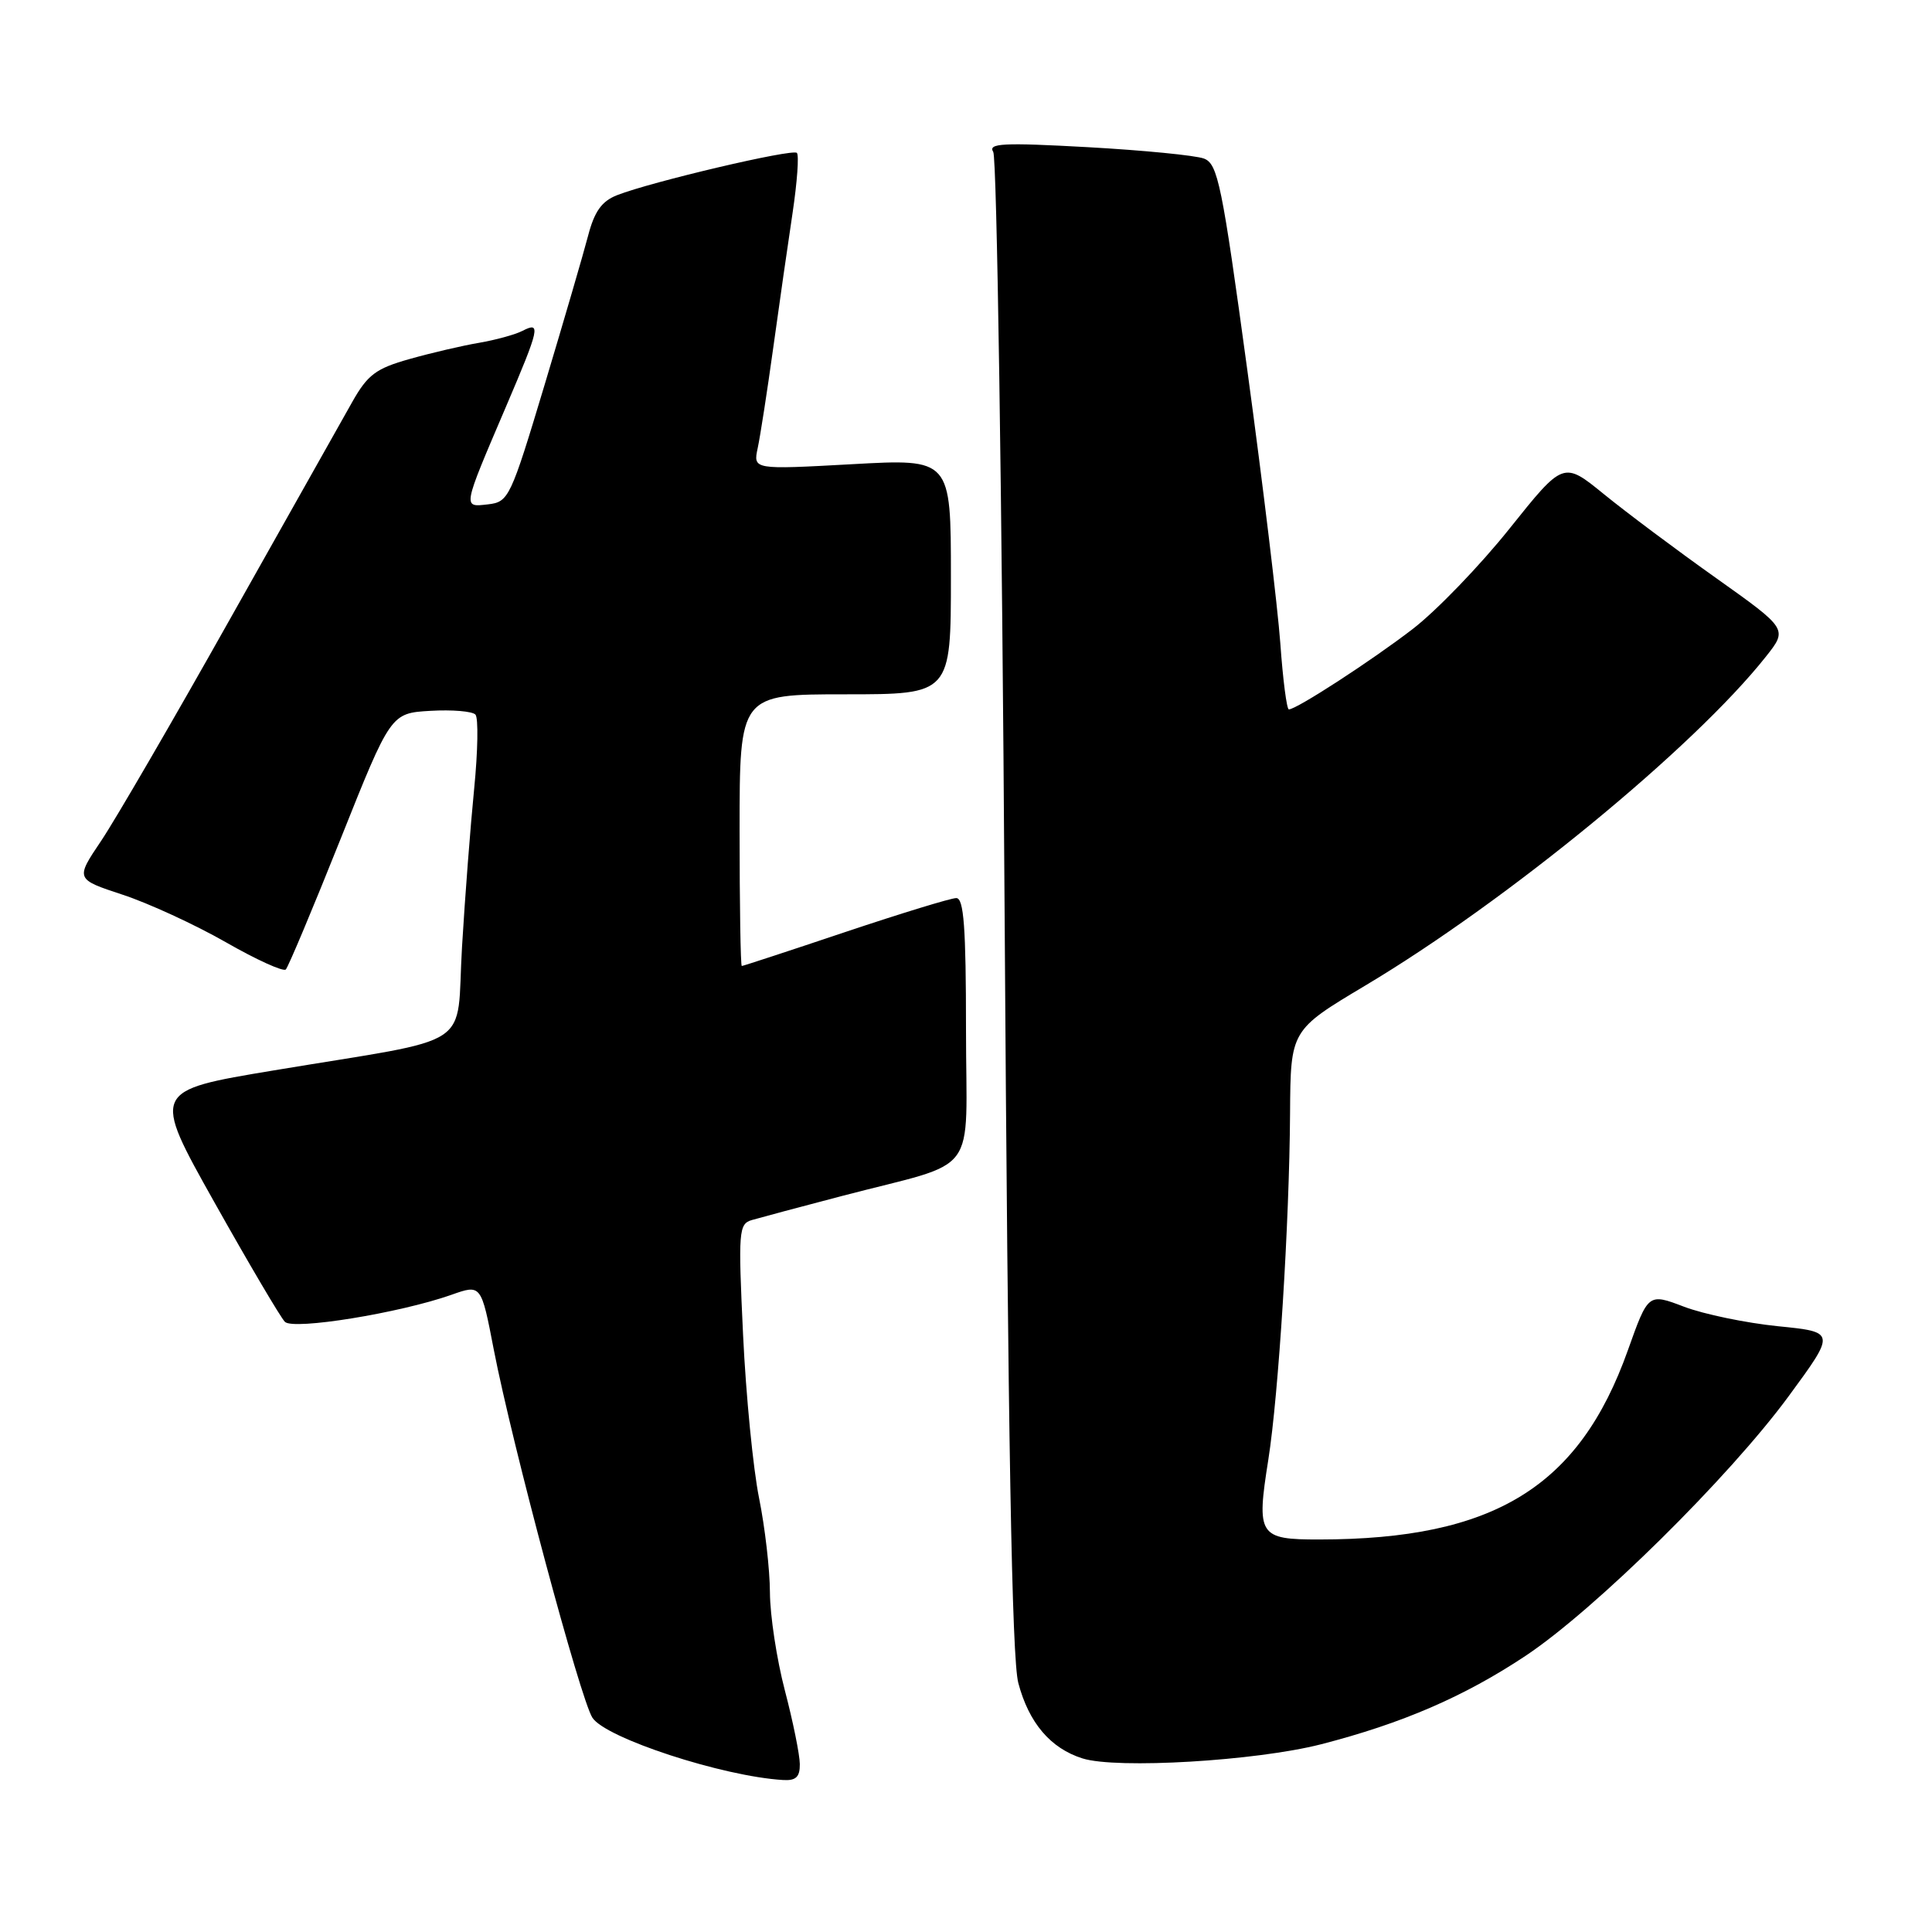 <?xml version="1.0" encoding="UTF-8" standalone="no"?>
<!DOCTYPE svg PUBLIC "-//W3C//DTD SVG 1.1//EN" "http://www.w3.org/Graphics/SVG/1.1/DTD/svg11.dtd" >
<svg xmlns="http://www.w3.org/2000/svg" xmlns:xlink="http://www.w3.org/1999/xlink" version="1.1" viewBox="0 0 256 256">
 <g >
 <path fill="currentColor"
d=" M 105.98 233.75 C 105.97 232.51 105.08 228.12 104.00 224.00 C 102.92 219.88 102.03 214.03 102.02 211.00 C 102.01 207.97 101.36 202.35 100.58 198.50 C 99.80 194.65 98.84 184.91 98.46 176.85 C 97.81 163.09 97.88 162.18 99.63 161.66 C 100.66 161.36 106.00 159.93 111.50 158.49 C 130.09 153.62 128.00 156.41 128.00 136.42 C 128.00 122.85 127.71 119.00 126.71 119.00 C 126.00 119.00 119.38 121.03 112.00 123.50 C 104.62 125.98 98.45 128.00 98.29 128.00 C 98.13 128.00 98.00 119.90 98.00 110.00 C 98.00 92.00 98.00 92.00 112.00 92.00 C 126.00 92.00 126.00 92.00 126.00 76.39 C 126.00 60.78 126.00 60.78 112.89 61.51 C 99.79 62.23 99.79 62.23 100.40 59.37 C 100.74 57.79 101.67 51.78 102.47 46.00 C 103.27 40.22 104.42 32.19 105.03 28.15 C 105.63 24.11 105.89 20.56 105.59 20.26 C 105.02 19.68 86.31 24.08 81.77 25.86 C 79.73 26.66 78.77 28.01 77.93 31.22 C 77.32 33.57 74.72 42.47 72.16 51.00 C 67.65 66.00 67.41 66.51 64.66 66.83 C 61.29 67.21 61.24 67.47 67.04 53.90 C 71.51 43.44 71.70 42.57 69.25 43.83 C 68.29 44.33 65.70 45.04 63.50 45.42 C 61.30 45.79 57.15 46.76 54.28 47.57 C 49.82 48.82 48.71 49.65 46.67 53.27 C 45.35 55.60 38.09 68.49 30.54 81.92 C 22.99 95.36 15.28 108.63 13.40 111.42 C 9.99 116.49 9.99 116.49 16.24 118.55 C 19.68 119.68 25.82 122.51 29.89 124.83 C 33.95 127.16 37.54 128.79 37.87 128.46 C 38.19 128.14 41.46 120.36 45.12 111.19 C 51.78 94.50 51.78 94.50 57.03 94.19 C 59.92 94.02 62.61 94.25 63.00 94.69 C 63.40 95.14 63.32 99.55 62.83 104.50 C 62.34 109.45 61.61 118.88 61.22 125.46 C 60.39 139.32 63.44 137.31 36.30 141.83 C 20.11 144.52 20.11 144.52 28.42 159.33 C 32.99 167.47 37.19 174.59 37.75 175.15 C 38.87 176.27 52.95 173.99 59.81 171.57 C 63.76 170.17 63.76 170.17 65.43 178.84 C 67.87 191.43 76.90 225.14 78.50 227.61 C 80.25 230.31 95.75 235.38 103.75 235.86 C 105.46 235.97 106.00 235.46 105.98 233.75 Z  M 175.03 231.13 C 185.80 228.36 194.01 224.81 202.14 219.41 C 211.35 213.28 229.09 195.78 237.01 185.00 C 243.25 176.50 243.25 176.50 235.58 175.73 C 231.36 175.30 225.76 174.14 223.15 173.15 C 218.40 171.34 218.40 171.34 215.70 178.92 C 209.25 197.04 197.97 203.97 174.82 203.99 C 166.79 204.00 166.46 203.49 168.06 193.41 C 169.42 184.79 170.85 162.03 170.94 147.50 C 171.01 136.50 171.01 136.50 180.94 130.57 C 199.74 119.35 224.44 99.06 233.98 87.02 C 236.89 83.35 236.89 83.35 227.41 76.61 C 222.19 72.91 215.50 67.90 212.54 65.49 C 207.16 61.11 207.16 61.11 200.03 70.03 C 196.11 74.94 190.33 80.93 187.20 83.34 C 181.67 87.59 171.79 94.00 170.78 94.00 C 170.50 94.00 169.99 90.06 169.65 85.25 C 169.30 80.44 167.34 64.19 165.29 49.14 C 161.92 24.40 161.37 21.71 159.53 21.01 C 158.41 20.59 151.48 19.91 144.12 19.50 C 132.91 18.88 130.88 18.98 131.61 20.13 C 132.09 20.88 132.77 65.82 133.11 120.00 C 133.57 191.09 134.08 219.75 134.93 223.00 C 136.33 228.30 139.21 231.67 143.44 233.00 C 147.99 234.43 166.43 233.33 175.03 231.13 Z "/>
</g>
</svg>